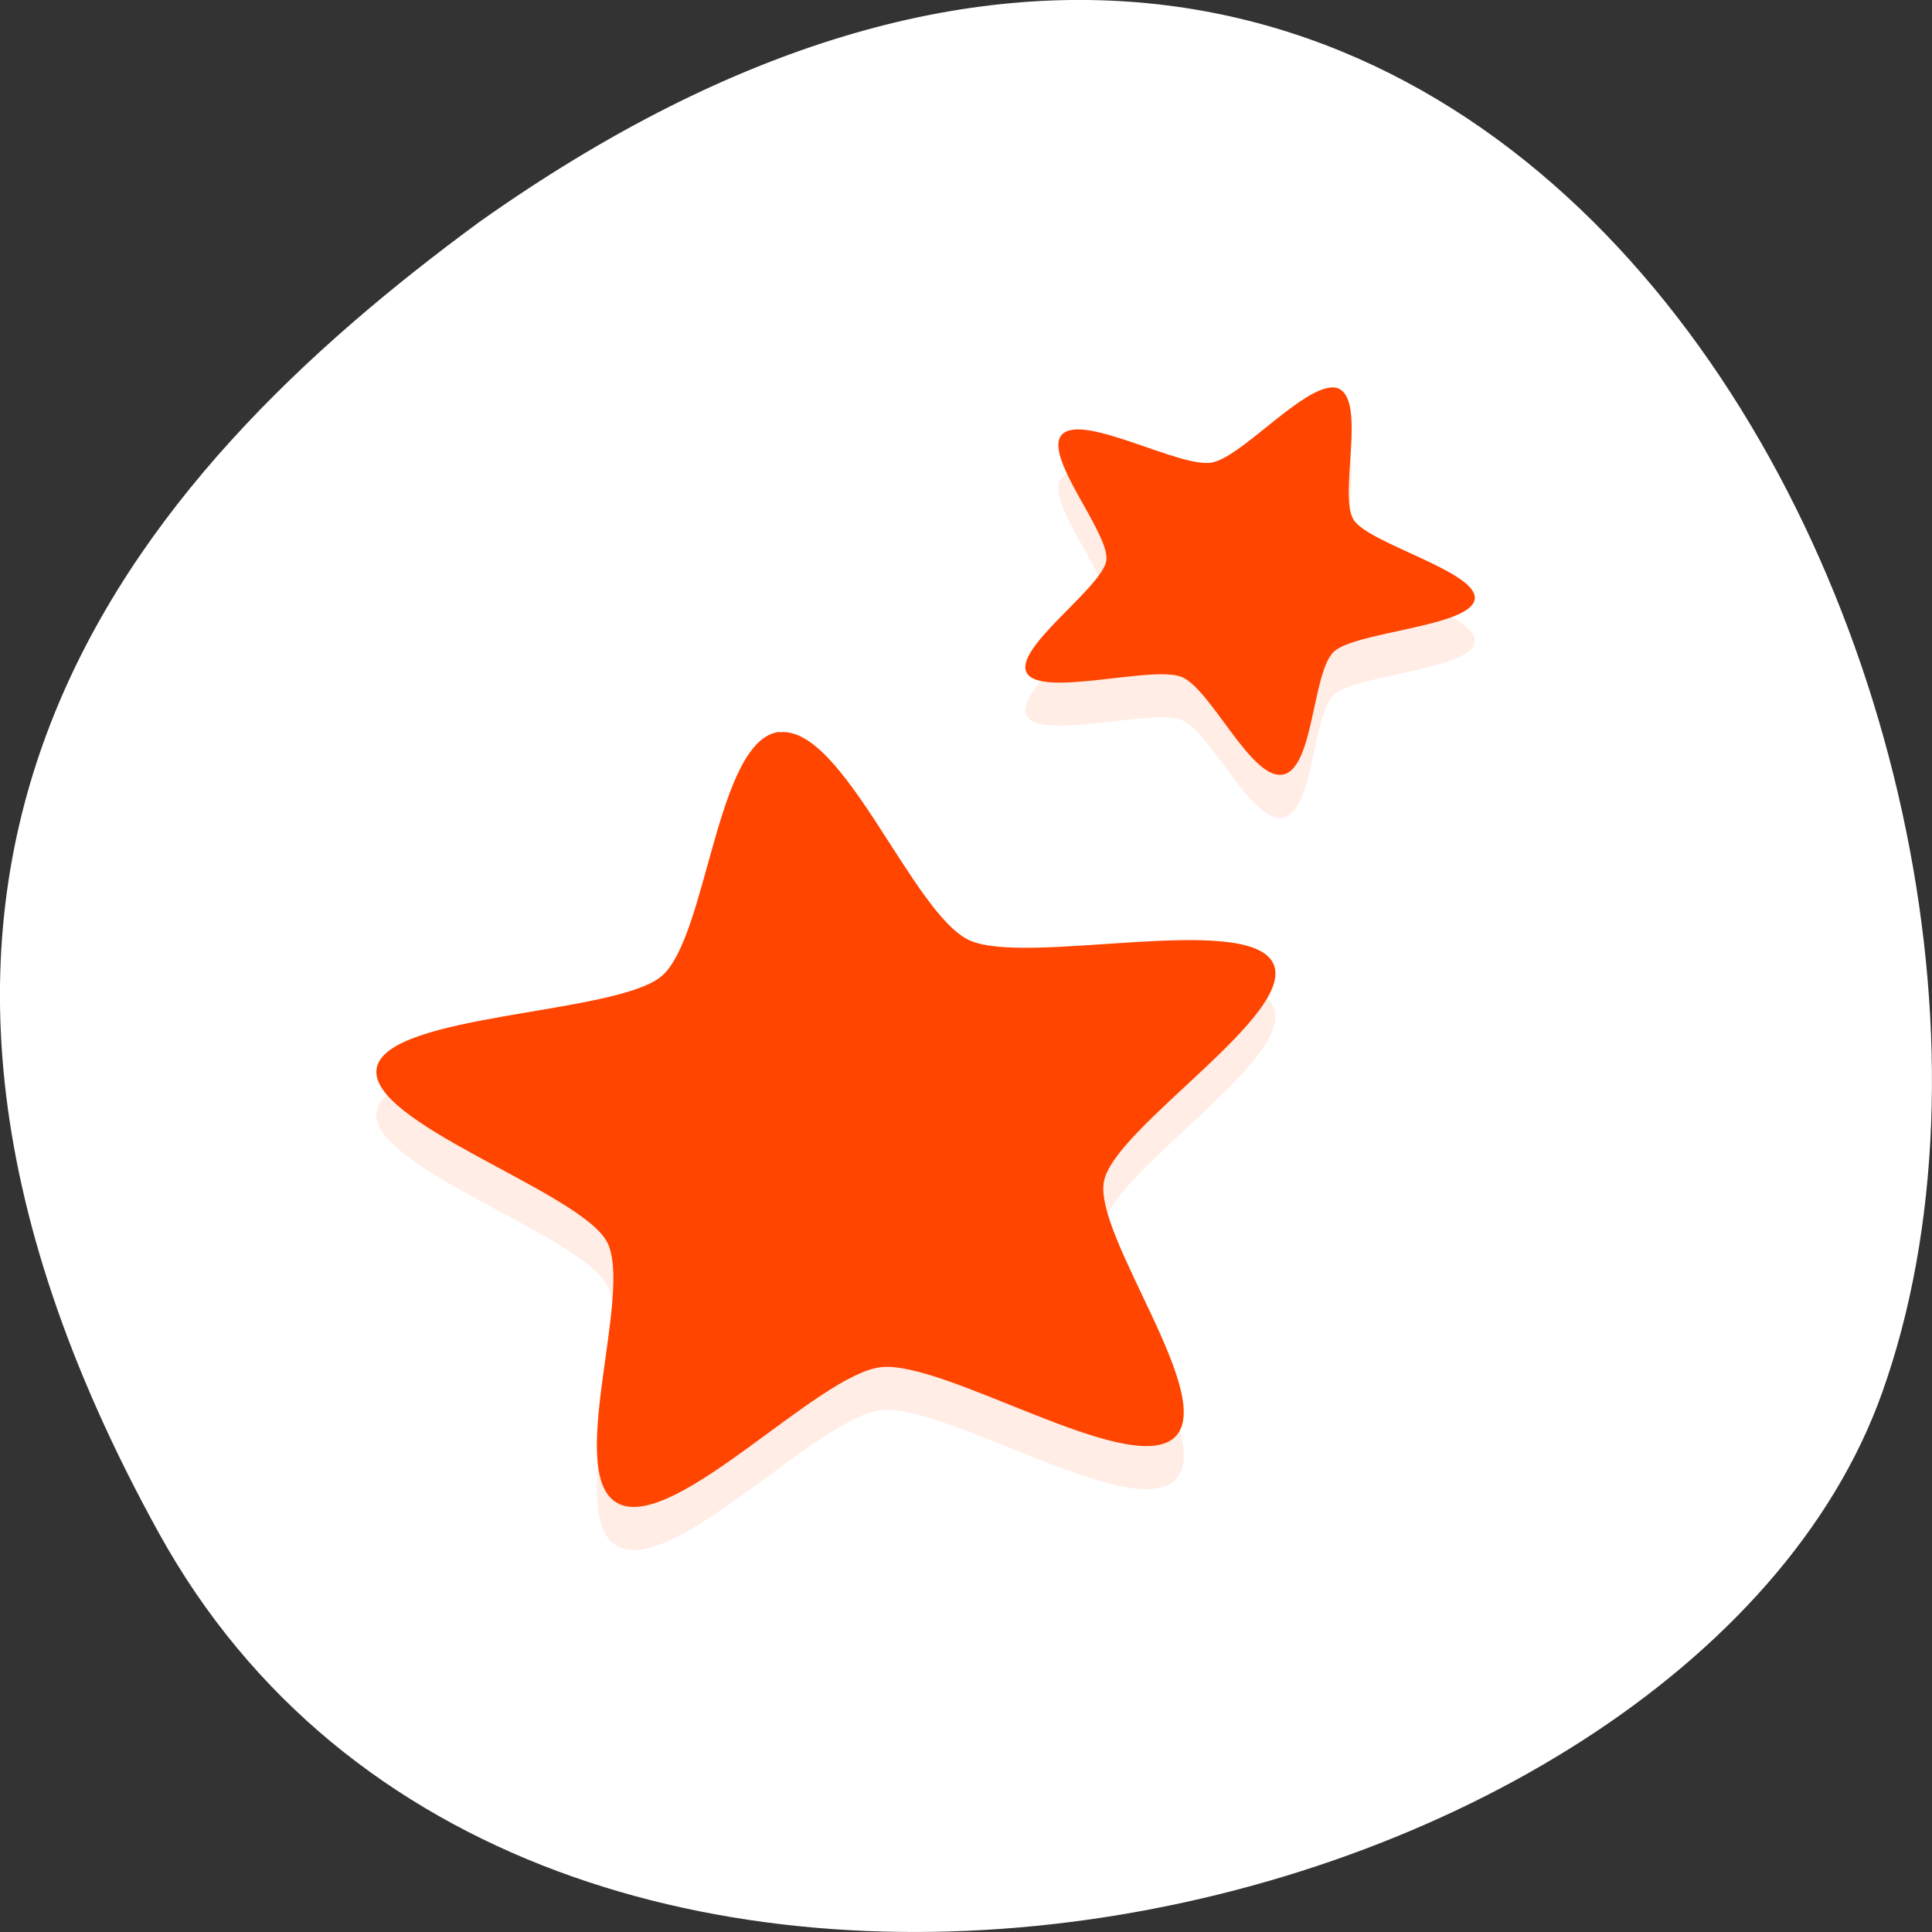 <svg xmlns="http://www.w3.org/2000/svg" viewBox="0 0 256 256" xmlns:xlink="http://www.w3.org/1999/xlink"><rect x="0" y="0" width="256" height="256" fill="#333333" stroke="none"/><defs><clipPath id="0"><rect width="46" height="46" x="1" y="1" rx="4" style="fill:#1890d0;stroke-width:1"/></clipPath><clipPath id="1"><rect width="46" height="46" x="1" y="1" rx="4" style="fill:#1890d0;stroke-width:1"/></clipPath></defs><g transform="translate(0 -796.36)"><path d="m -1067.28 1935.73 c 48.956 88.52 202.34 54.16 228.29 -18.719 30.922 -86.82 -49.563 -251.7 -185.88 -155.11 -45.916 33.728 -91.37 85.31 -42.41 173.83 z" transform="translate(1088.39 -936.13)" style="fill:#fff;color:#000"/><g transform="matrix(6.619 0 0 5.705 -36.2 784.94)" style="fill:#ff4500"><g style="clip-path:url(#0)"><g style="opacity:0.1"><path d="m 32.02 12.02 c -0.652 0.18 -1.746 1.621 -2.301 1.727 -0.637 0.121 -2.535 -1.133 -2.977 -0.668 -0.438 0.469 0.953 2.305 0.875 2.941 -0.082 0.633 -1.898 2.066 -1.586 2.625 0.313 0.555 2.508 -0.191 3.09 0.078 0.586 0.27 1.391 2.391 2.023 2.27 0.633 -0.121 0.59 -2.391 1.031 -2.859 0.441 -0.465 2.738 -0.578 2.816 -1.215 0.078 -0.633 -2.105 -1.281 -2.422 -1.84 -0.313 -0.559 0.27 -2.789 -0.316 -3.059 -0.07 -0.031 -0.145 -0.023 -0.238 0" id="2"/><path d="m 21.07 20 c -1.27 0.176 -1.438 4.789 -2.363 5.68 -0.926 0.891 -5.469 0.852 -5.695 2.121 -0.227 1.266 4.04 2.863 4.602 4.03 0.559 1.16 -0.879 5.496 0.25 6.102 1.133 0.609 3.965 -3 5.234 -3.176 1.27 -0.176 4.941 2.543 5.863 1.652 0.93 -0.891 -1.617 -4.707 -1.391 -5.977 0.227 -1.273 3.934 -3.926 3.375 -5.082 c -0.559 -1.16 -4.945 0.098 -6.074 -0.512 -1.133 -0.609 -2.527 -5.01 -3.801 -4.828" id="3"/></g></g><g style="clip-path:url(#1)"><g transform="translate(0 -1)"><use xlink:href="#2"/><use xlink:href="#3"/></g></g></g></g></svg>